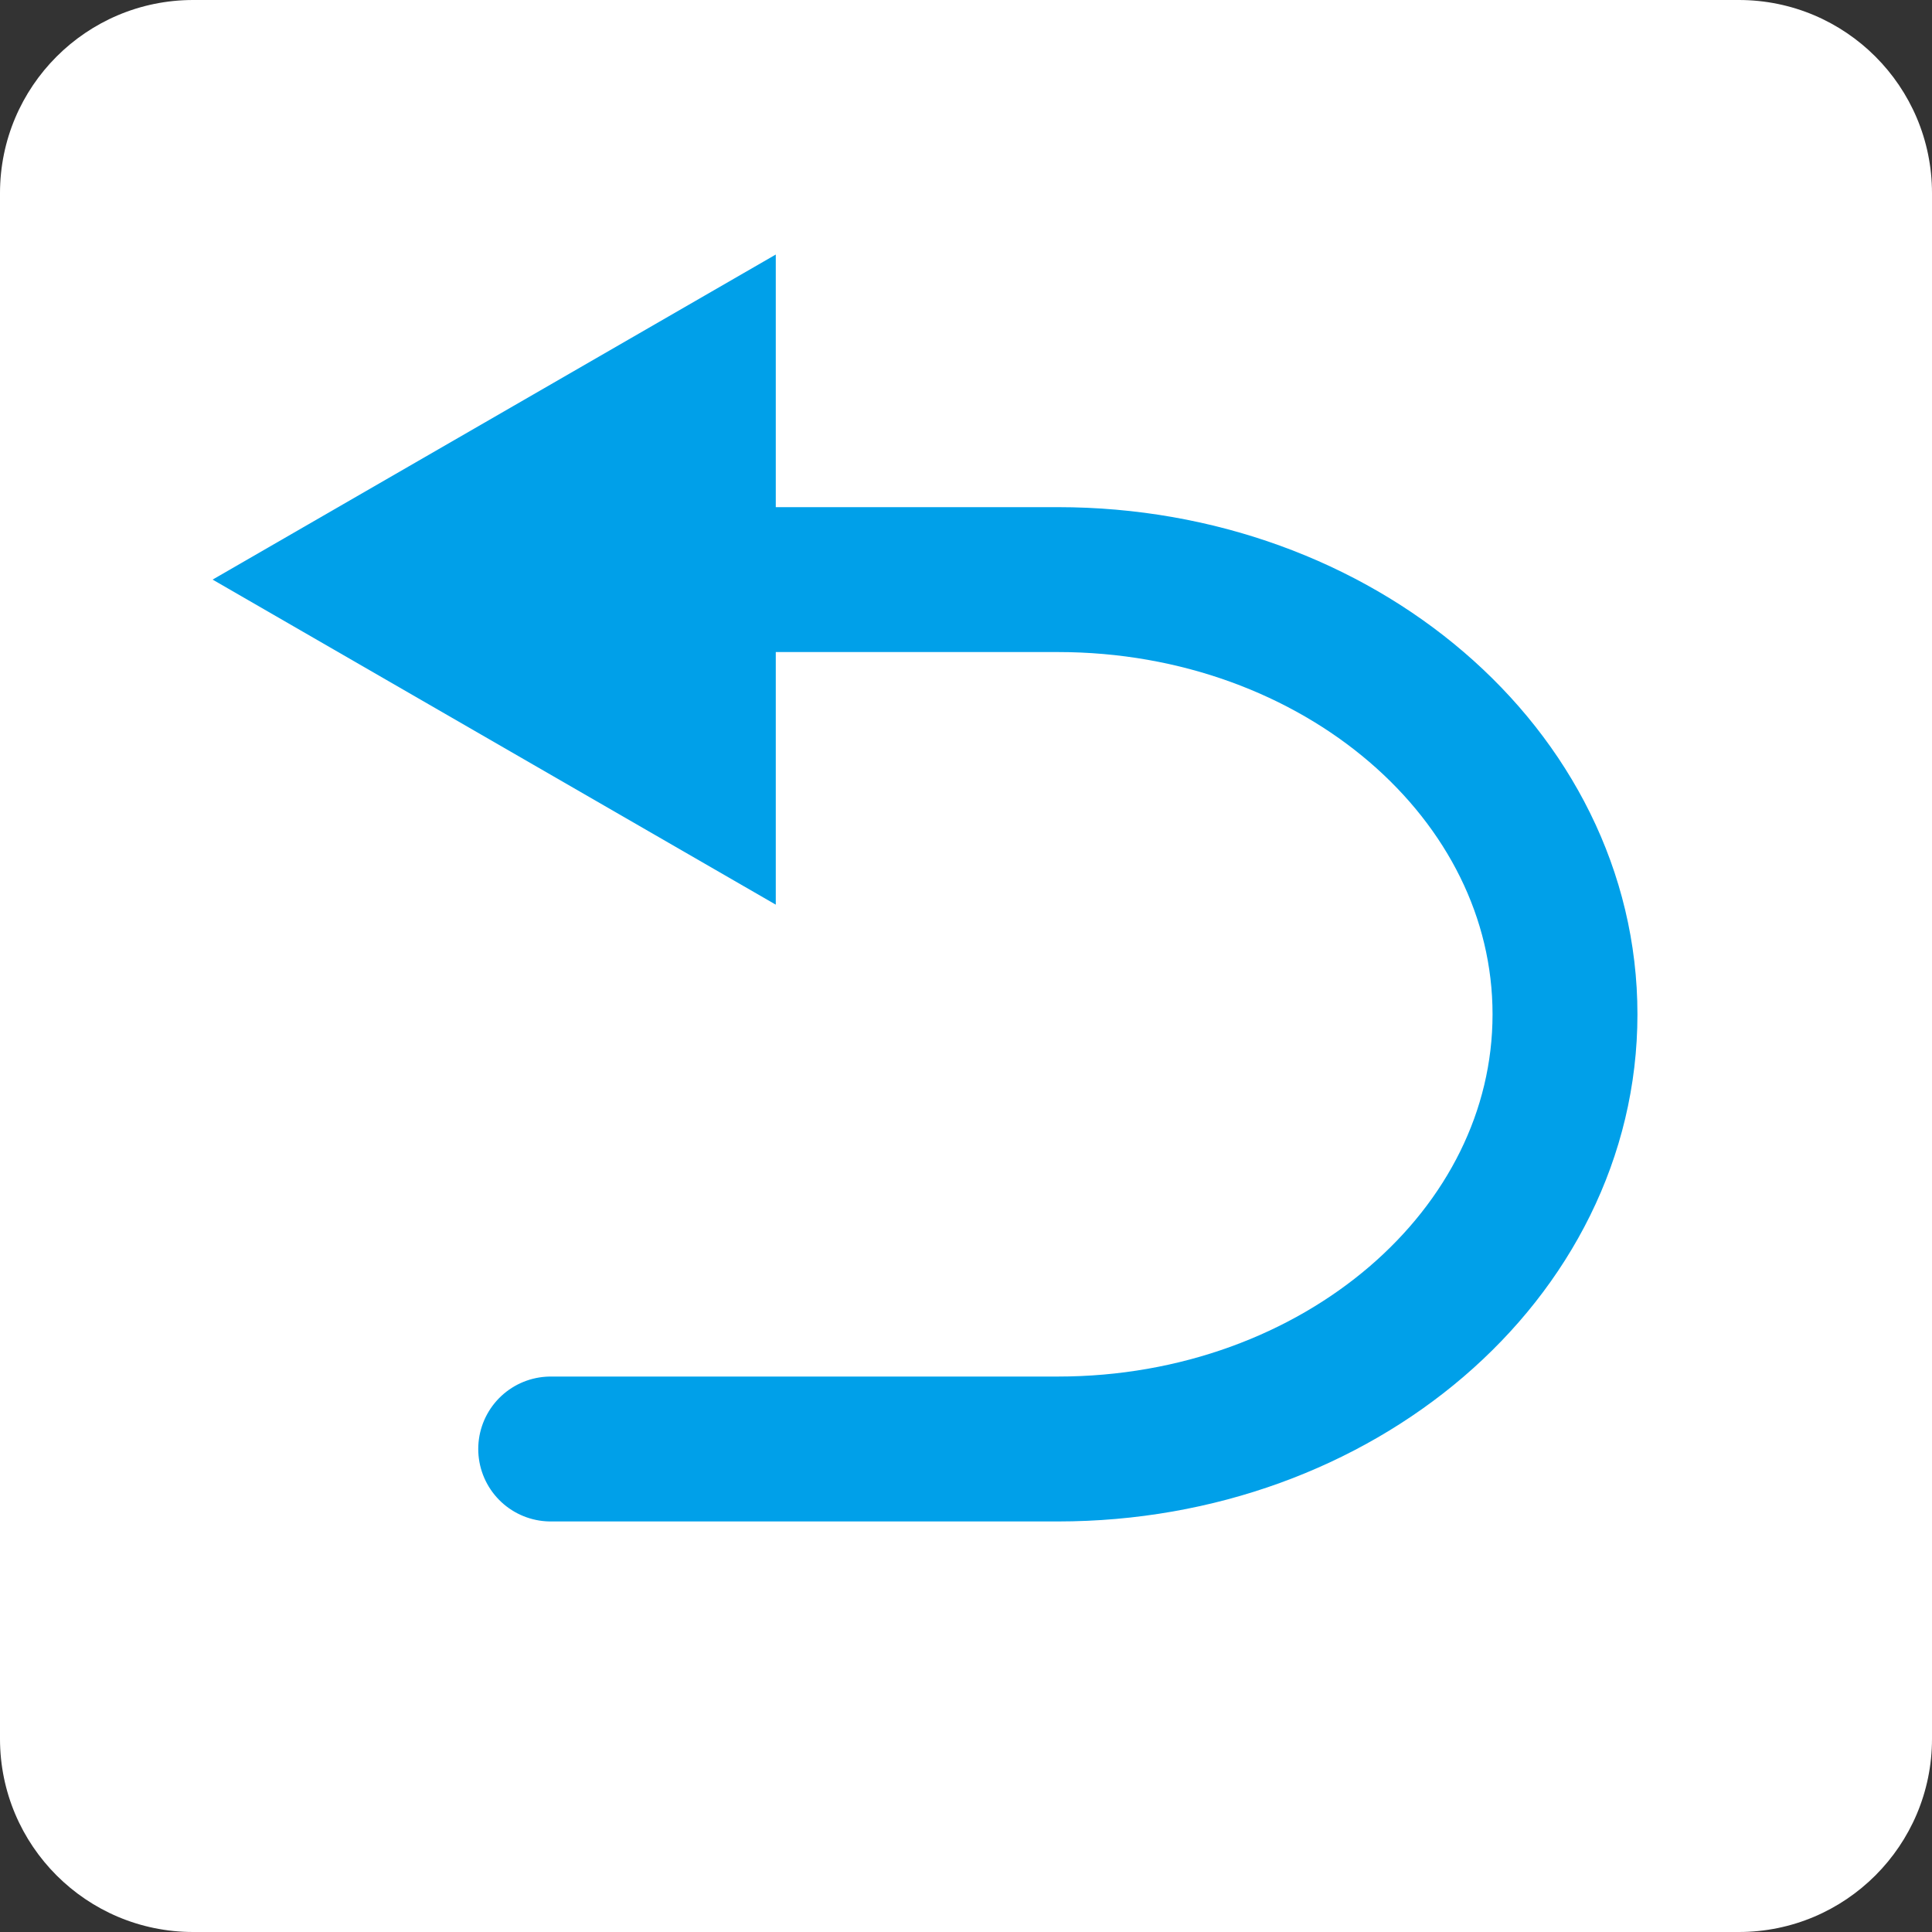 <svg xmlns="http://www.w3.org/2000/svg" xmlns:xlink="http://www.w3.org/1999/xlink" width="500" zoomAndPan="magnify" viewBox="0 0 375 375" height="500" preserveAspectRatio="xMidYMid meet" version="1.0"><rect x="0" y="0" width="375" height="375" fill="#333333" stroke="none"/><defs><clipPath id="7261e6890d"><path d="M 0 37.5 L 0 337.5 C 0 358.211 16.789 375 37.5 375 L 337.5 375 C 358.211 375 375 358.211 375 337.5 L 375 37.5 C 375 16.789 358.211 0 337.5 0 L 37.5 0 C 16.789 0 0 16.789 0 37.5 Z M 0 37.5 " clip-rule="nonzero"/></clipPath><clipPath id="c6227bb992"><path d="M 92 98 L 318 98 L 318 296 L 92 296 Z M 92 98 " clip-rule="nonzero"/></clipPath><clipPath id="ba1e4bfefa"><path d="M 0 37.5 L 0 337.5 C 0 358.211 16.789 375 37.5 375 L 337.5 375 C 358.211 375 375 358.211 375 337.5 L 375 37.5 C 375 16.789 358.211 0 337.5 0 L 37.5 0 C 16.789 0 0 16.789 0 37.5 Z M 0 37.5 " clip-rule="nonzero"/></clipPath><clipPath id="9e11e57630"><path d="M 41 49 L 151 49 L 151 176 L 41 176 Z M 41 49 " clip-rule="nonzero"/></clipPath><clipPath id="e7a3572f9a"><path d="M 0 37.5 L 0 337.5 C 0 358.211 16.789 375 37.5 375 L 337.5 375 C 358.211 375 375 358.211 375 337.5 L 375 37.5 C 375 16.789 358.211 0 337.5 0 L 37.5 0 C 16.789 0 0 16.789 0 37.5 Z M 0 37.5 " clip-rule="nonzero"/></clipPath></defs><g clip-path="url(#7261e6890d)"><path fill="#ffffff" d="M 13.141 0 L 856.891 0 C 858.426 0 859.957 0.074 861.484 0.227 C 863.012 0.375 864.527 0.602 866.035 0.902 C 867.539 1.199 869.027 1.574 870.496 2.02 C 871.965 2.465 873.41 2.98 874.828 3.566 C 876.246 4.156 877.633 4.812 878.984 5.535 C 880.34 6.258 881.656 7.047 882.93 7.898 C 884.207 8.754 885.438 9.668 886.625 10.641 C 887.812 11.613 888.949 12.645 890.035 13.73 C 891.121 14.816 892.148 15.949 893.125 17.137 C 894.098 18.324 895.012 19.555 895.863 20.832 C 896.715 22.109 897.504 23.426 898.23 24.777 C 898.953 26.133 899.609 27.52 900.195 28.938 C 900.781 30.355 901.301 31.797 901.746 33.27 C 902.191 34.738 902.562 36.223 902.863 37.73 C 903.164 39.234 903.387 40.754 903.539 42.281 C 903.688 43.809 903.766 45.34 903.766 46.875 L 903.766 328.125 C 903.766 329.66 903.688 331.191 903.539 332.719 C 903.387 334.246 903.164 335.766 902.863 337.27 C 902.562 338.777 902.191 340.262 901.746 341.73 C 901.301 343.203 900.781 344.645 900.195 346.062 C 899.609 347.48 898.953 348.867 898.23 350.223 C 897.504 351.574 896.715 352.891 895.863 354.168 C 895.012 355.445 894.098 356.676 893.125 357.863 C 892.148 359.051 891.121 360.184 890.035 361.27 C 888.949 362.355 887.812 363.387 886.625 364.359 C 885.438 365.332 884.207 366.246 882.93 367.102 C 881.656 367.953 880.34 368.742 878.984 369.465 C 877.633 370.188 876.246 370.844 874.828 371.434 C 873.41 372.02 871.965 372.535 870.496 372.98 C 869.027 373.426 867.539 373.801 866.035 374.098 C 864.527 374.398 863.012 374.625 861.484 374.773 C 859.957 374.926 858.426 375 856.891 375 L 13.141 375 C 11.605 375 10.07 374.926 8.543 374.773 C 7.016 374.625 5.5 374.398 3.992 374.098 C 2.488 373.801 1 373.426 -0.469 372.98 C -1.938 372.535 -3.383 372.02 -4.801 371.434 C -6.219 370.844 -7.605 370.188 -8.957 369.465 C -10.312 368.742 -11.629 367.953 -12.902 367.102 C -14.18 366.246 -15.41 365.332 -16.598 364.359 C -17.785 363.387 -18.922 362.355 -20.008 361.27 C -21.094 360.184 -22.121 359.051 -23.098 357.863 C -24.07 356.676 -24.984 355.445 -25.836 354.168 C -26.688 352.891 -27.477 351.574 -28.199 350.223 C -28.926 348.867 -29.582 347.48 -30.168 346.062 C -30.754 344.645 -31.273 343.203 -31.719 341.73 C -32.164 340.262 -32.535 338.777 -32.836 337.27 C -33.137 335.766 -33.359 334.246 -33.512 332.719 C -33.66 331.191 -33.734 329.66 -33.734 328.125 L -33.734 46.875 C -33.734 45.34 -33.66 43.809 -33.512 42.281 C -33.359 40.754 -33.137 39.234 -32.836 37.73 C -32.535 36.223 -32.164 34.738 -31.719 33.27 C -31.273 31.797 -30.754 30.355 -30.168 28.938 C -29.582 27.52 -28.926 26.133 -28.199 24.777 C -27.477 23.426 -26.688 22.109 -25.836 20.832 C -24.984 19.555 -24.07 18.324 -23.098 17.137 C -22.121 15.949 -21.094 14.816 -20.008 13.73 C -18.922 12.645 -17.785 11.613 -16.598 10.641 C -15.41 9.668 -14.18 8.754 -12.902 7.898 C -11.629 7.047 -10.312 6.258 -8.957 5.535 C -7.605 4.812 -6.219 4.156 -4.801 3.566 C -3.383 2.98 -1.938 2.465 -0.469 2.02 C 1 1.574 2.488 1.199 3.992 0.902 C 5.5 0.602 7.016 0.375 8.543 0.227 C 10.07 0.074 11.605 0 13.141 0 Z M 13.141 0 " fill-opacity="1" fill-rule="nonzero"/></g><g clip-path="url(#c6227bb992)"><g clip-path="url(#ba1e4bfefa)"><path stroke-linecap="round" transform="matrix(9.375, 0, 0, 9.375, -33.736, 0)" fill="none" stroke-linejoin="round" d="M 17.69 12 L 25.5 12 C 31.3 12 36 16.03 36 21 C 36 25.97 31.3 30 25.5 30 L 15 30 " stroke="#00a0e9" stroke-width="3" stroke-opacity="1" stroke-miterlimit="4"/></g></g><g clip-path="url(#9e11e57630)"><g clip-path="url(#e7a3572f9a)"><path fill="#00a0e9" d="M 150.578 175.594 L 41.266 112.5 L 150.578 49.406 Z M 150.578 175.594 " fill-opacity="1" fill-rule="nonzero"/></g></g></svg>